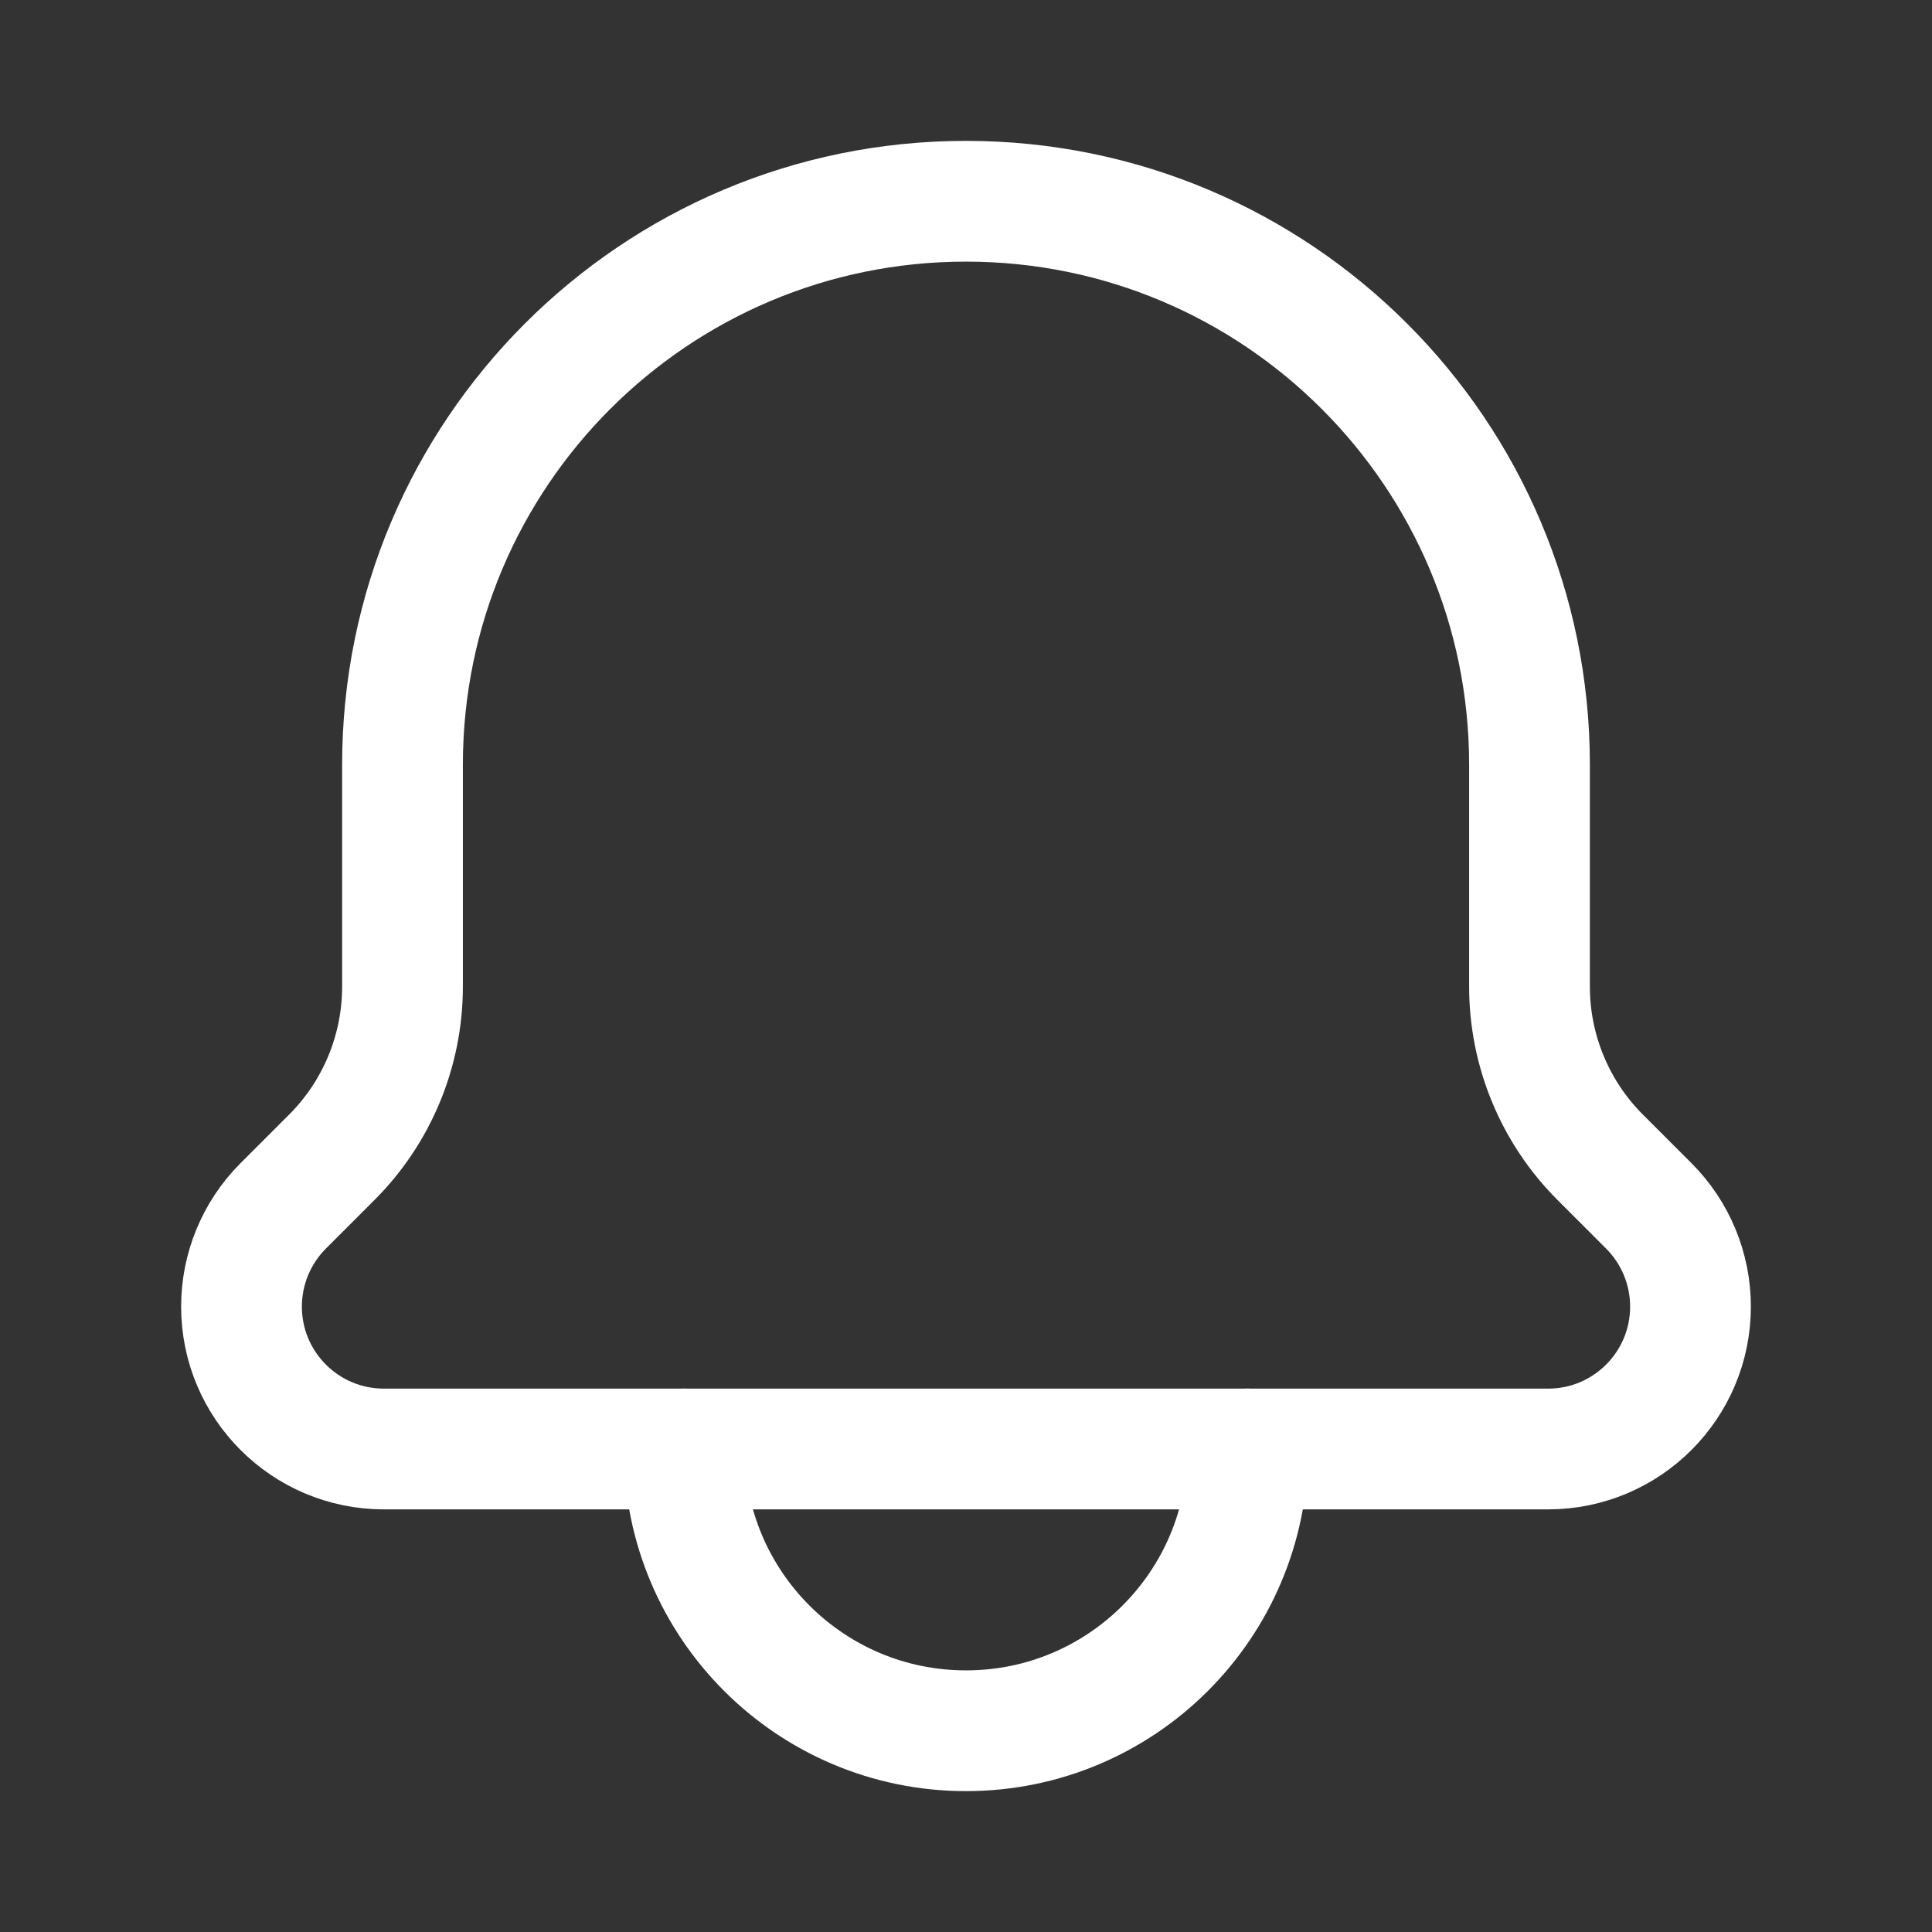<svg xmlns="http://www.w3.org/2000/svg" viewBox="0 0 24 24" width="24" height="24" color="white" fill="none">
    <rect x="0" y="0" width="24" height="24" fill="#333333" stroke="none"/>
    <path d="M15.5 18C15.5 19.933 13.933 21.5 12 21.5C10.067 21.5 8.5 19.933 8.5 18" stroke="white" stroke-width="1.5" stroke-linecap="round" stroke-linejoin="round" />
    <path d="M19.231 18H4.769C3.792 18 3 17.208 3 16.231C3 15.762 3.186 15.312 3.518 14.98L4.121 14.377C4.684 13.815 5 13.051 5 12.256V9.5C5 5.634 8.134 2.5 12 2.5C15.866 2.5 19 5.634 19 9.5V12.256C19 13.051 19.316 13.815 19.879 14.377L20.482 14.98C20.814 15.312 21 15.762 21 16.231C21 17.208 20.208 18 19.231 18Z" stroke="white" stroke-width="1.5" stroke-linecap="round" stroke-linejoin="round" />
</svg>